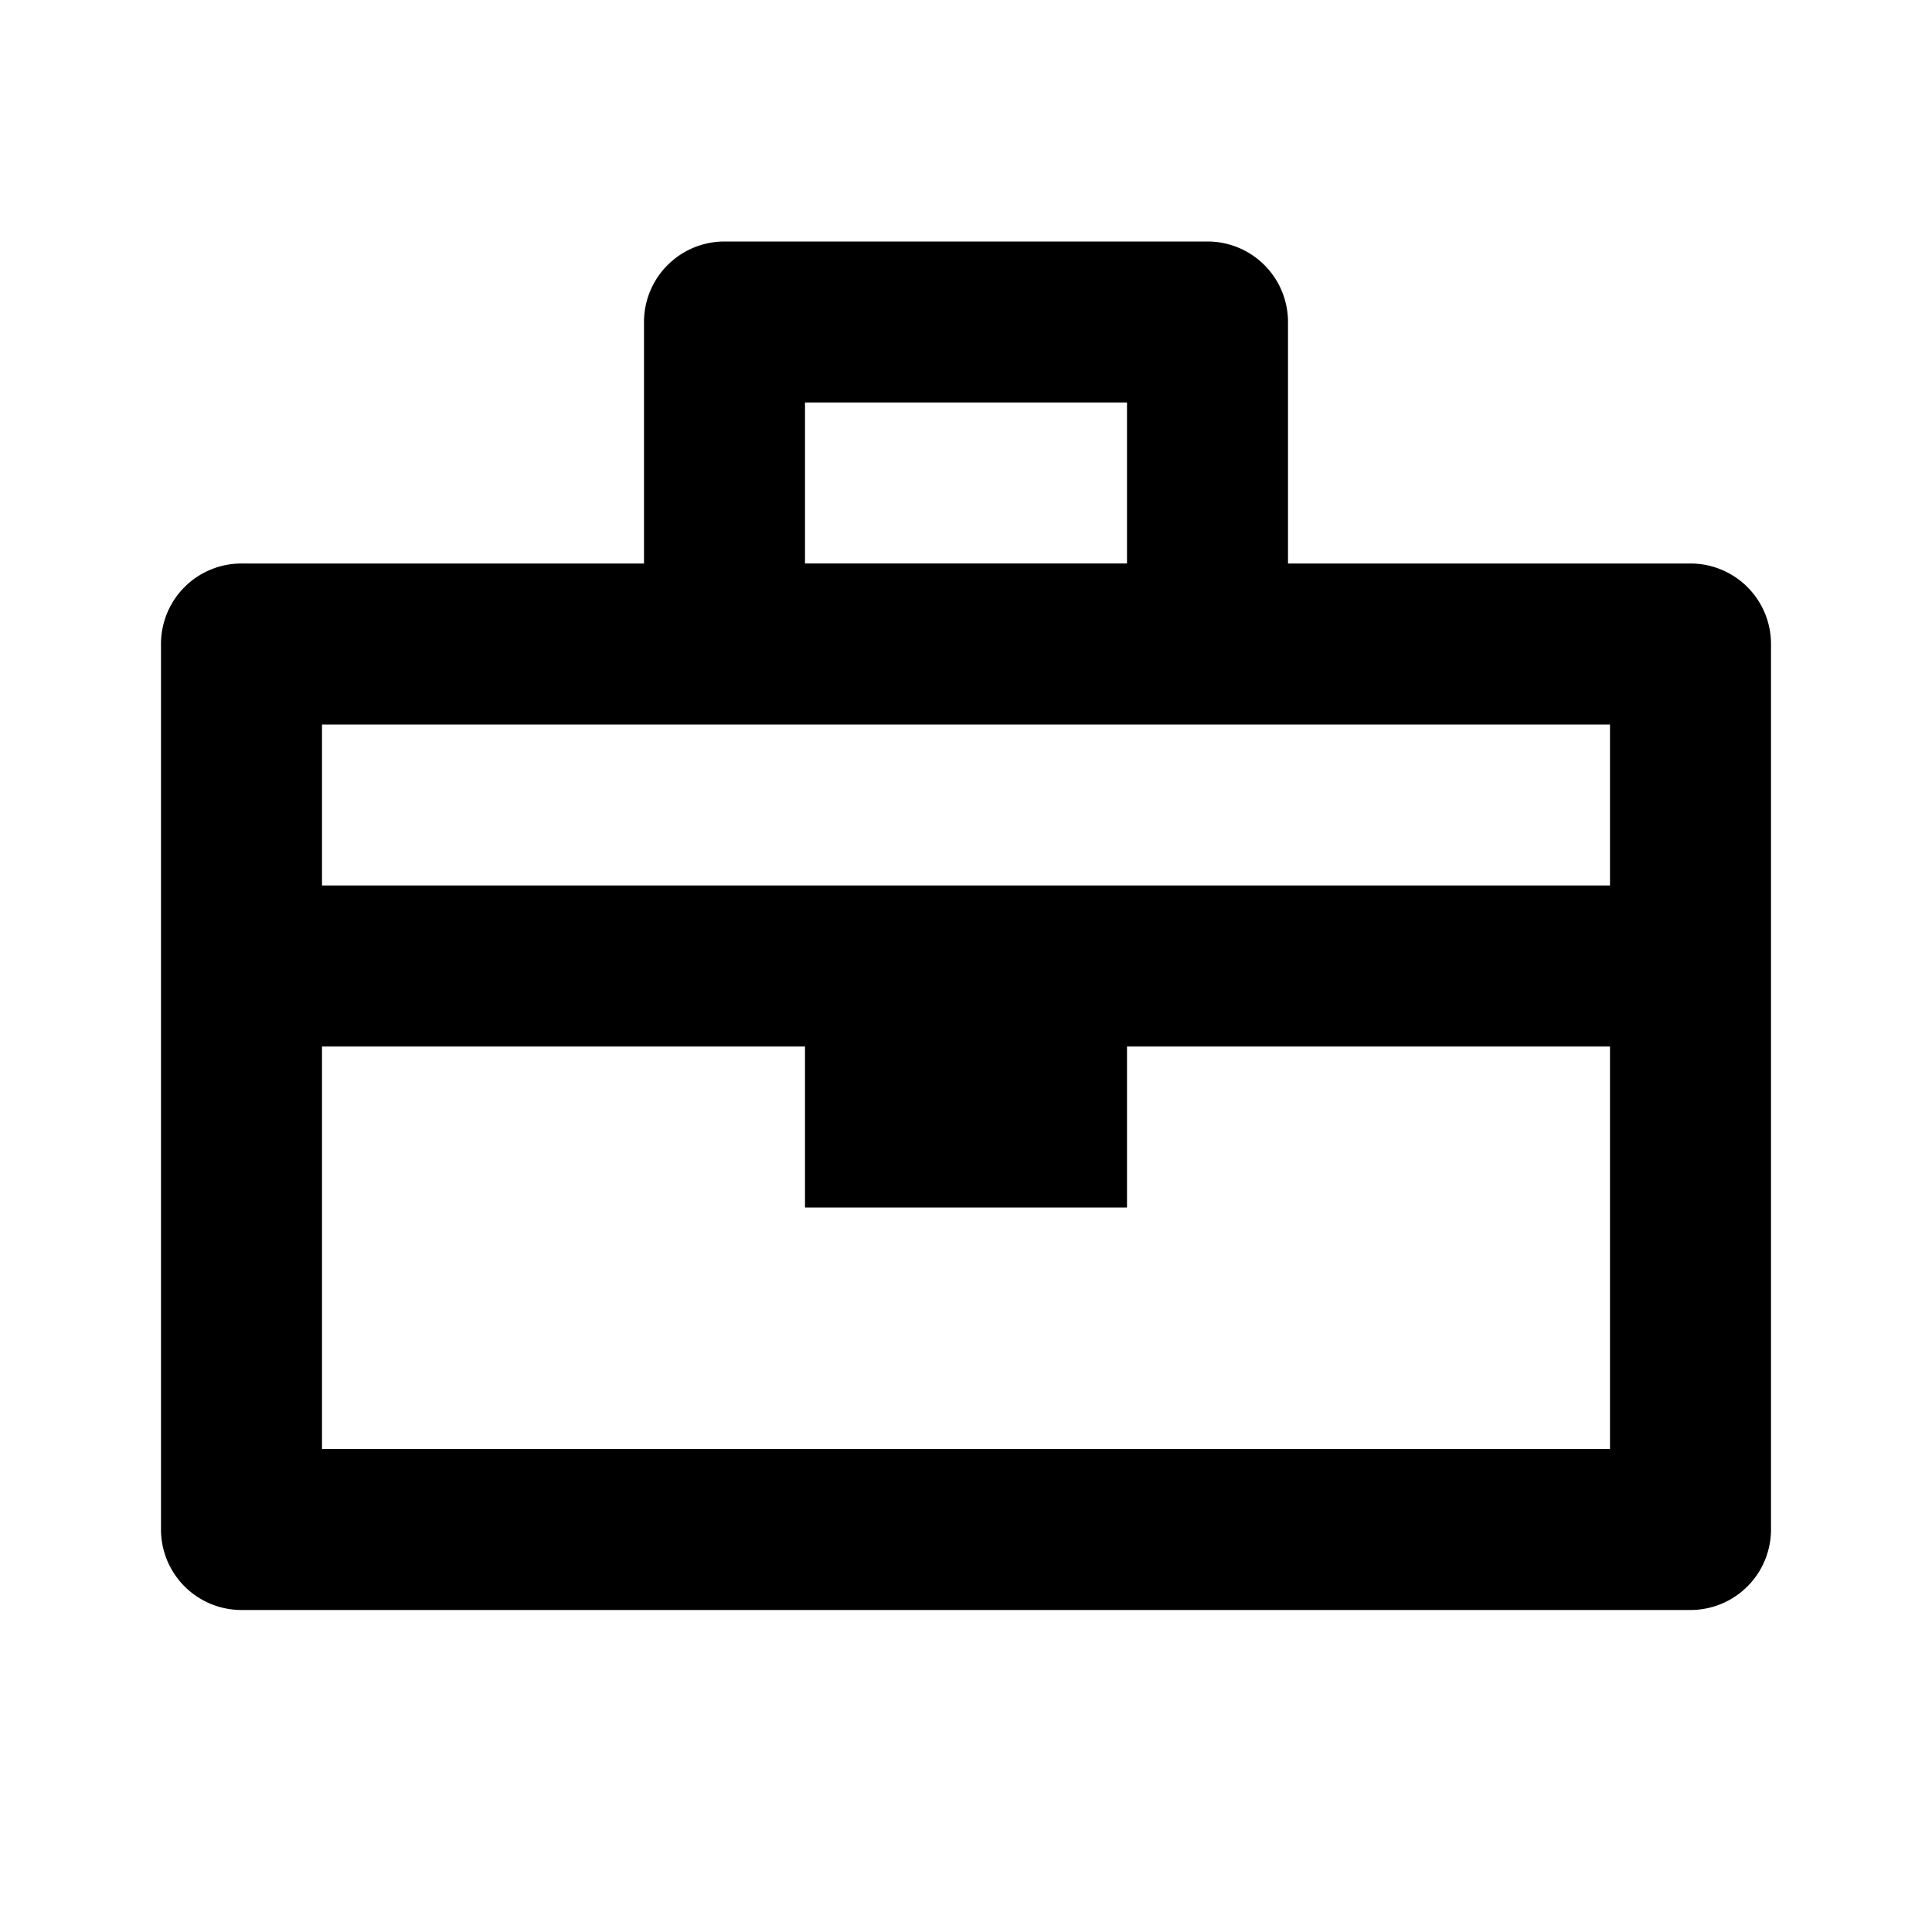 <svg xmlns="http://www.w3.org/2000/svg" width="24" height="24"><path d="M21 7h-5V4a1 1 0 0 0-1-1H9a1 1 0 0 0-1 1v3H3a.999.999 0 0 0-1 1v11a1 1 0 0 0 1 1h18a1 1 0 0 0 1-1V8a1 1 0 0 0-1-1zM10 5h4v2h-4V5zm10 13H4v-5h6v2h4v-2h6v5zm0-7H4V9h16v2z"/></svg>